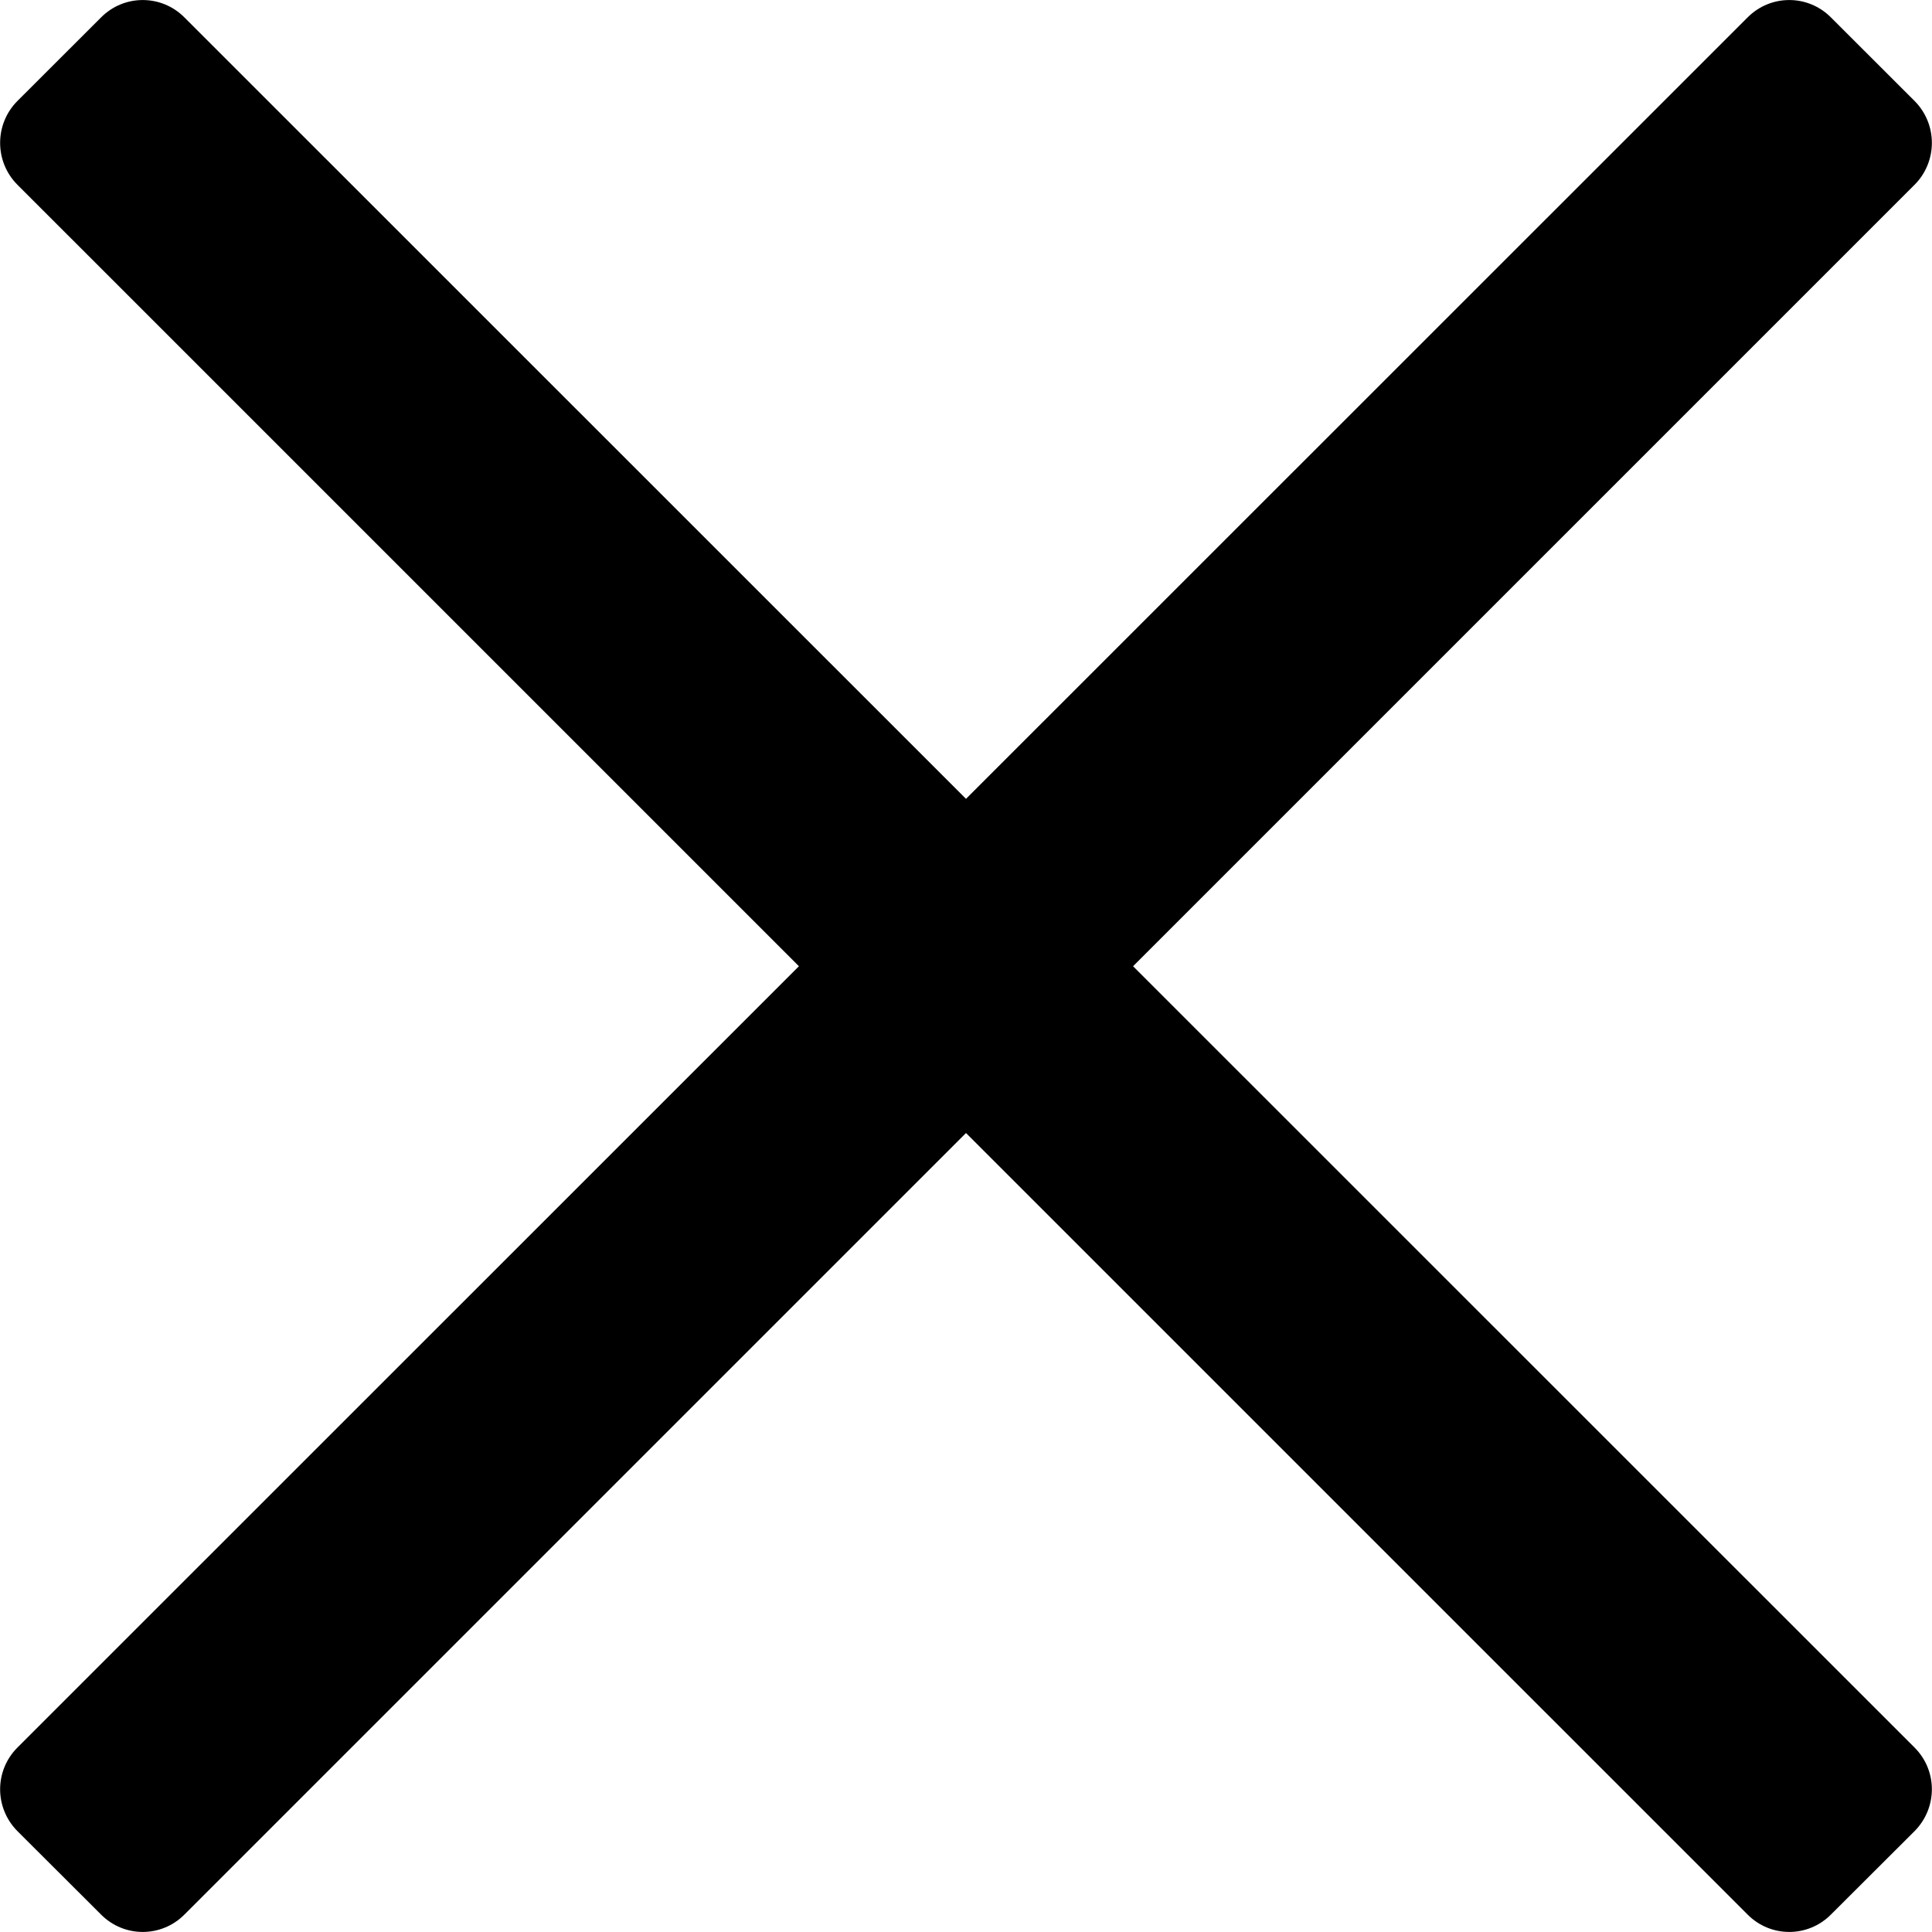 <!-- Generated by IcoMoon.io -->
<svg version="1.1" xmlns="http://www.w3.org/2000/svg" width="1024" height="1024" viewBox="0 0 1024 1024">
<title></title>
<g id="icomoon-ignore">
</g>
<path d="M926.214 1014.71l-414.211-414.189-414.211 414.189c-12.225 12.348-32.050 12.348-44.275 0l-44.282-44.171c-12.225-12.348-12.225-32.069 0-44.294l414.211-414.127-414.211-414.189c-12.225-12.287-12.225-32.13 0-44.417l44.282-44.232c12.225-12.348 32.050-12.348 44.275 0l414.211 414.127 414.211-414.127c12.225-12.348 32.042-12.348 44.267 0l44.282 44.232c12.225 12.287 12.225 32.13 0 44.417l-414.211 414.189 414.211 414.127c12.225 12.226 12.225 31.946 0 44.294l-44.282 44.171c-12.225 12.348-32.042 12.348-44.267 0z"></path>
</svg>
